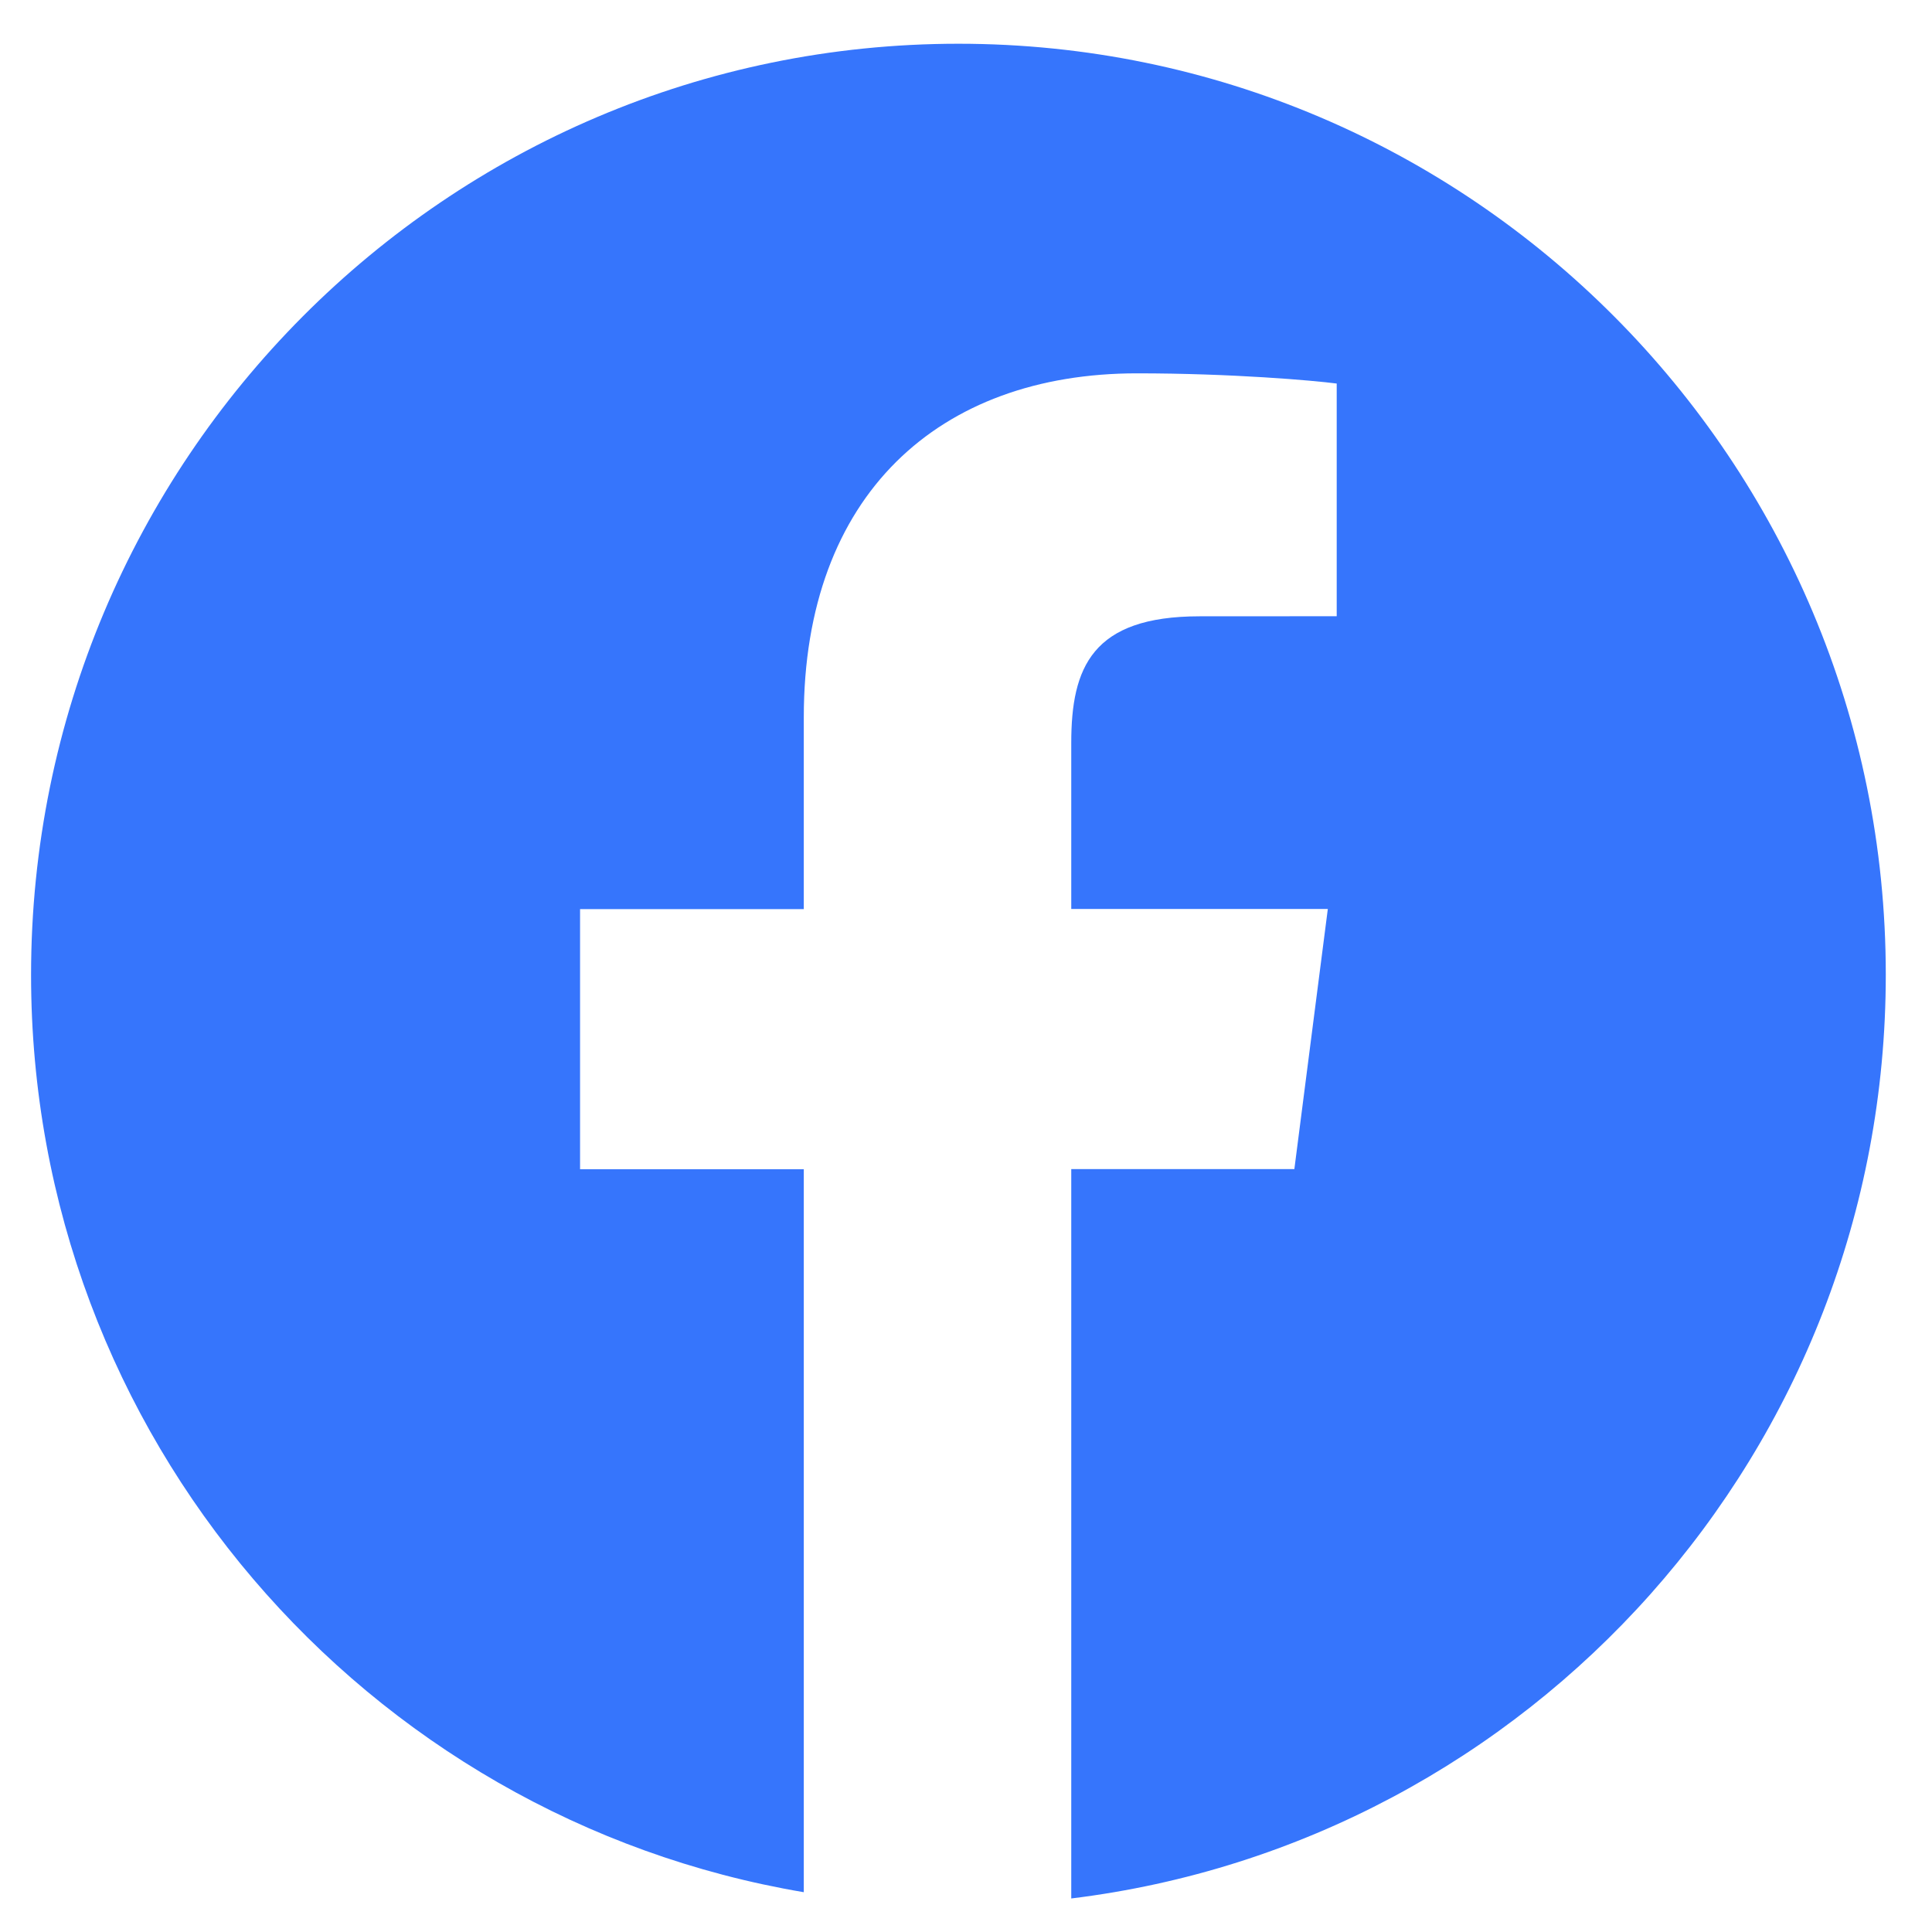 <svg width="25" height="25" viewBox="0 0 25 25" fill="none" xmlns="http://www.w3.org/2000/svg">
<path d="M12.402 0.566C5.775 0.566 0.402 5.961 0.402 12.616C0.402 18.585 4.729 23.528 10.401 24.485V15.13H7.506V11.764H10.401V9.281C10.401 6.401 12.153 4.831 14.712 4.831C15.938 4.831 16.991 4.923 17.297 4.963V7.974L15.522 7.975C14.13 7.975 13.862 8.639 13.862 9.613V11.762H17.182L16.749 15.128H13.862V24.566C19.799 23.84 24.402 18.771 24.402 12.613C24.402 5.961 19.03 0.566 12.402 0.566Z" fill="#3675FC"/>
</svg>

